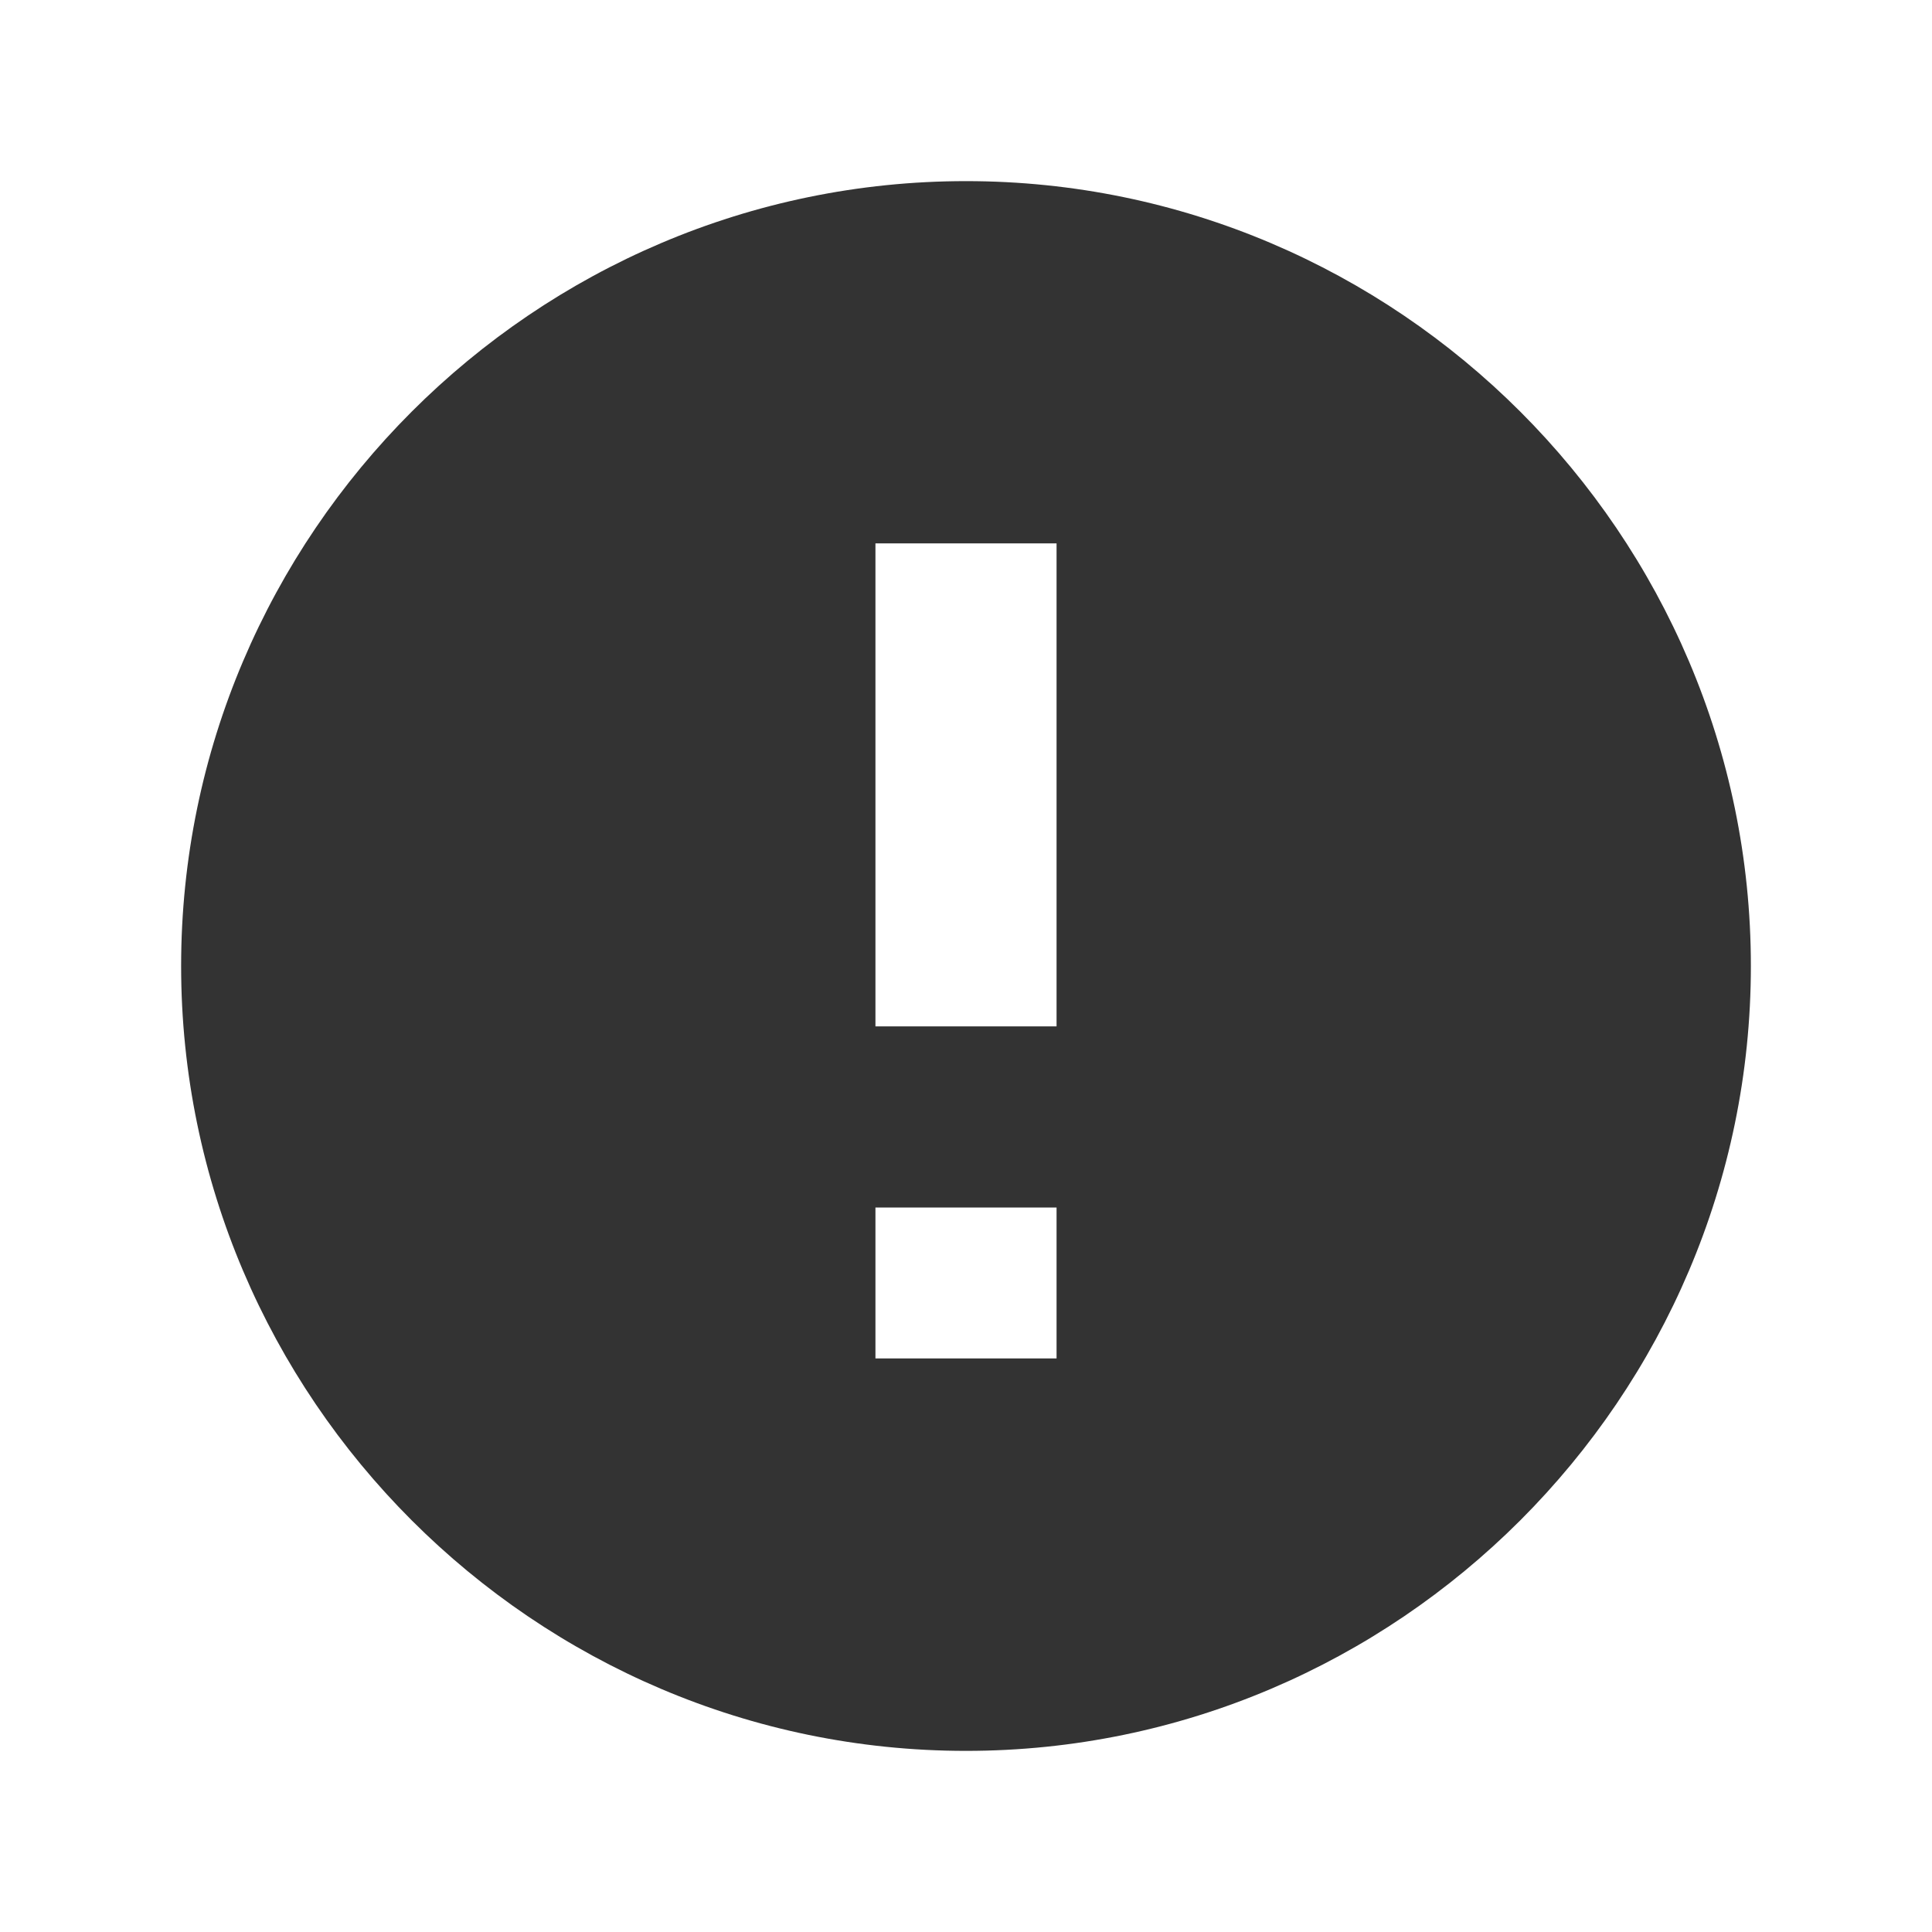 <?xml version="1.0" standalone="no"?><!DOCTYPE svg PUBLIC "-//W3C//DTD SVG 1.1//EN" "http://www.w3.org/Graphics/SVG/1.1/DTD/svg11.dtd"><svg class="icon" width="200px" height="200.00px" viewBox="0 0 1024 1024" version="1.1" xmlns="http://www.w3.org/2000/svg"><path fill="#333333" d="M512 96C283.2 96 96 283.202 96 512s187.2 416 416 416c228.8 0 416-187.202 416-416S740.8 96 512 96zM560 720l-96 0 0-80 96 0L560 720zM560 544l-96 0L464 288l96 0L560 544z" /></svg>